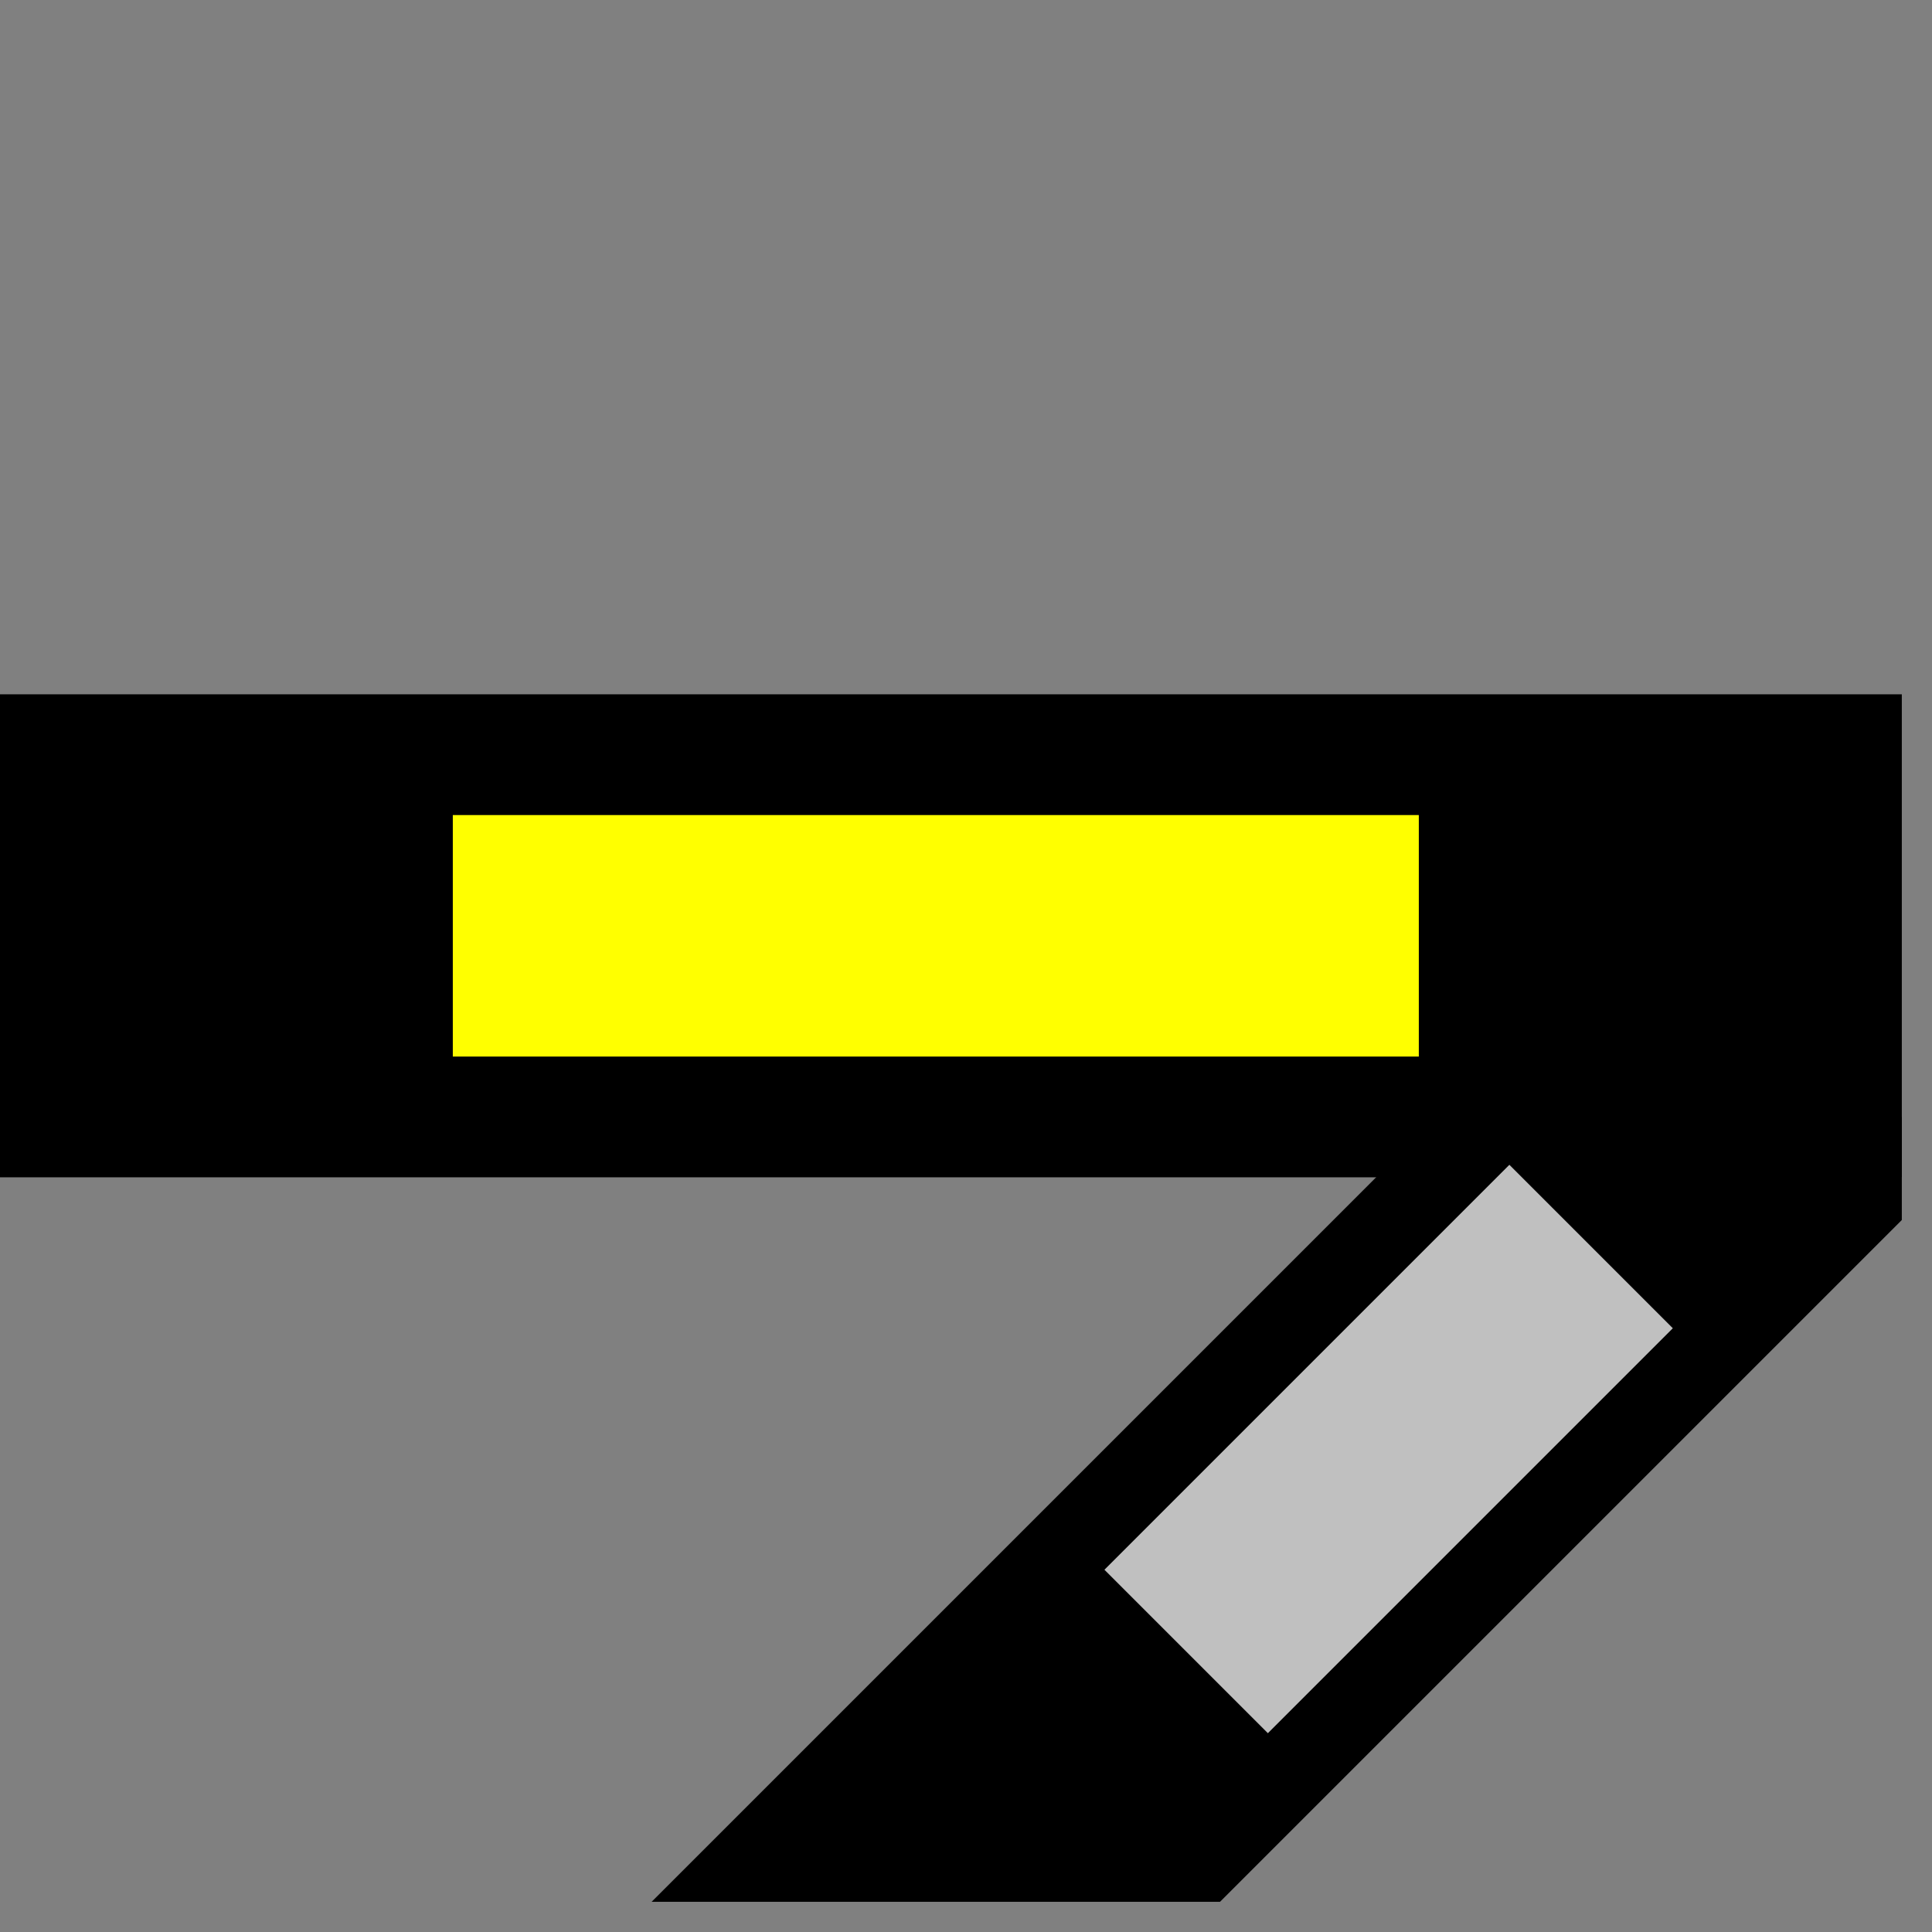 <svg width="32" height="32">
   <rect width="100%" height="100%" fill="#808080" stroke="none"/>
   <g>
      <!-- Track -->
      <path stroke="rgb(0,0,0)" fill="rgb(0,0,0)" d="M 0,12 L 31,12 L 31,19 L 0,19 z " />
      <!-- Ausleuchtung grau -->
      <path stroke="rgb(255,255,0)" fill="rgb(255,255,0)" d="M 8,14 L 23,14 L 23,17 L 8,17 z " />
      <!-- Abzweig unten links -->
      <path stroke="rgb(0,0,0)" fill="rgb(0,0,0)" d="M 31,19 L 24,19 L 12,31 L 20,31 L 31,20 z " />
      <!-- Ausleuchtung Abzweig unten links gelb -->
      <path stroke="rgb(192,192,192)" fill="rgb(192,192,192)" d="M 19,26 L 25,20 L 27,22 L 21,28 z " />
   </g>
</svg>